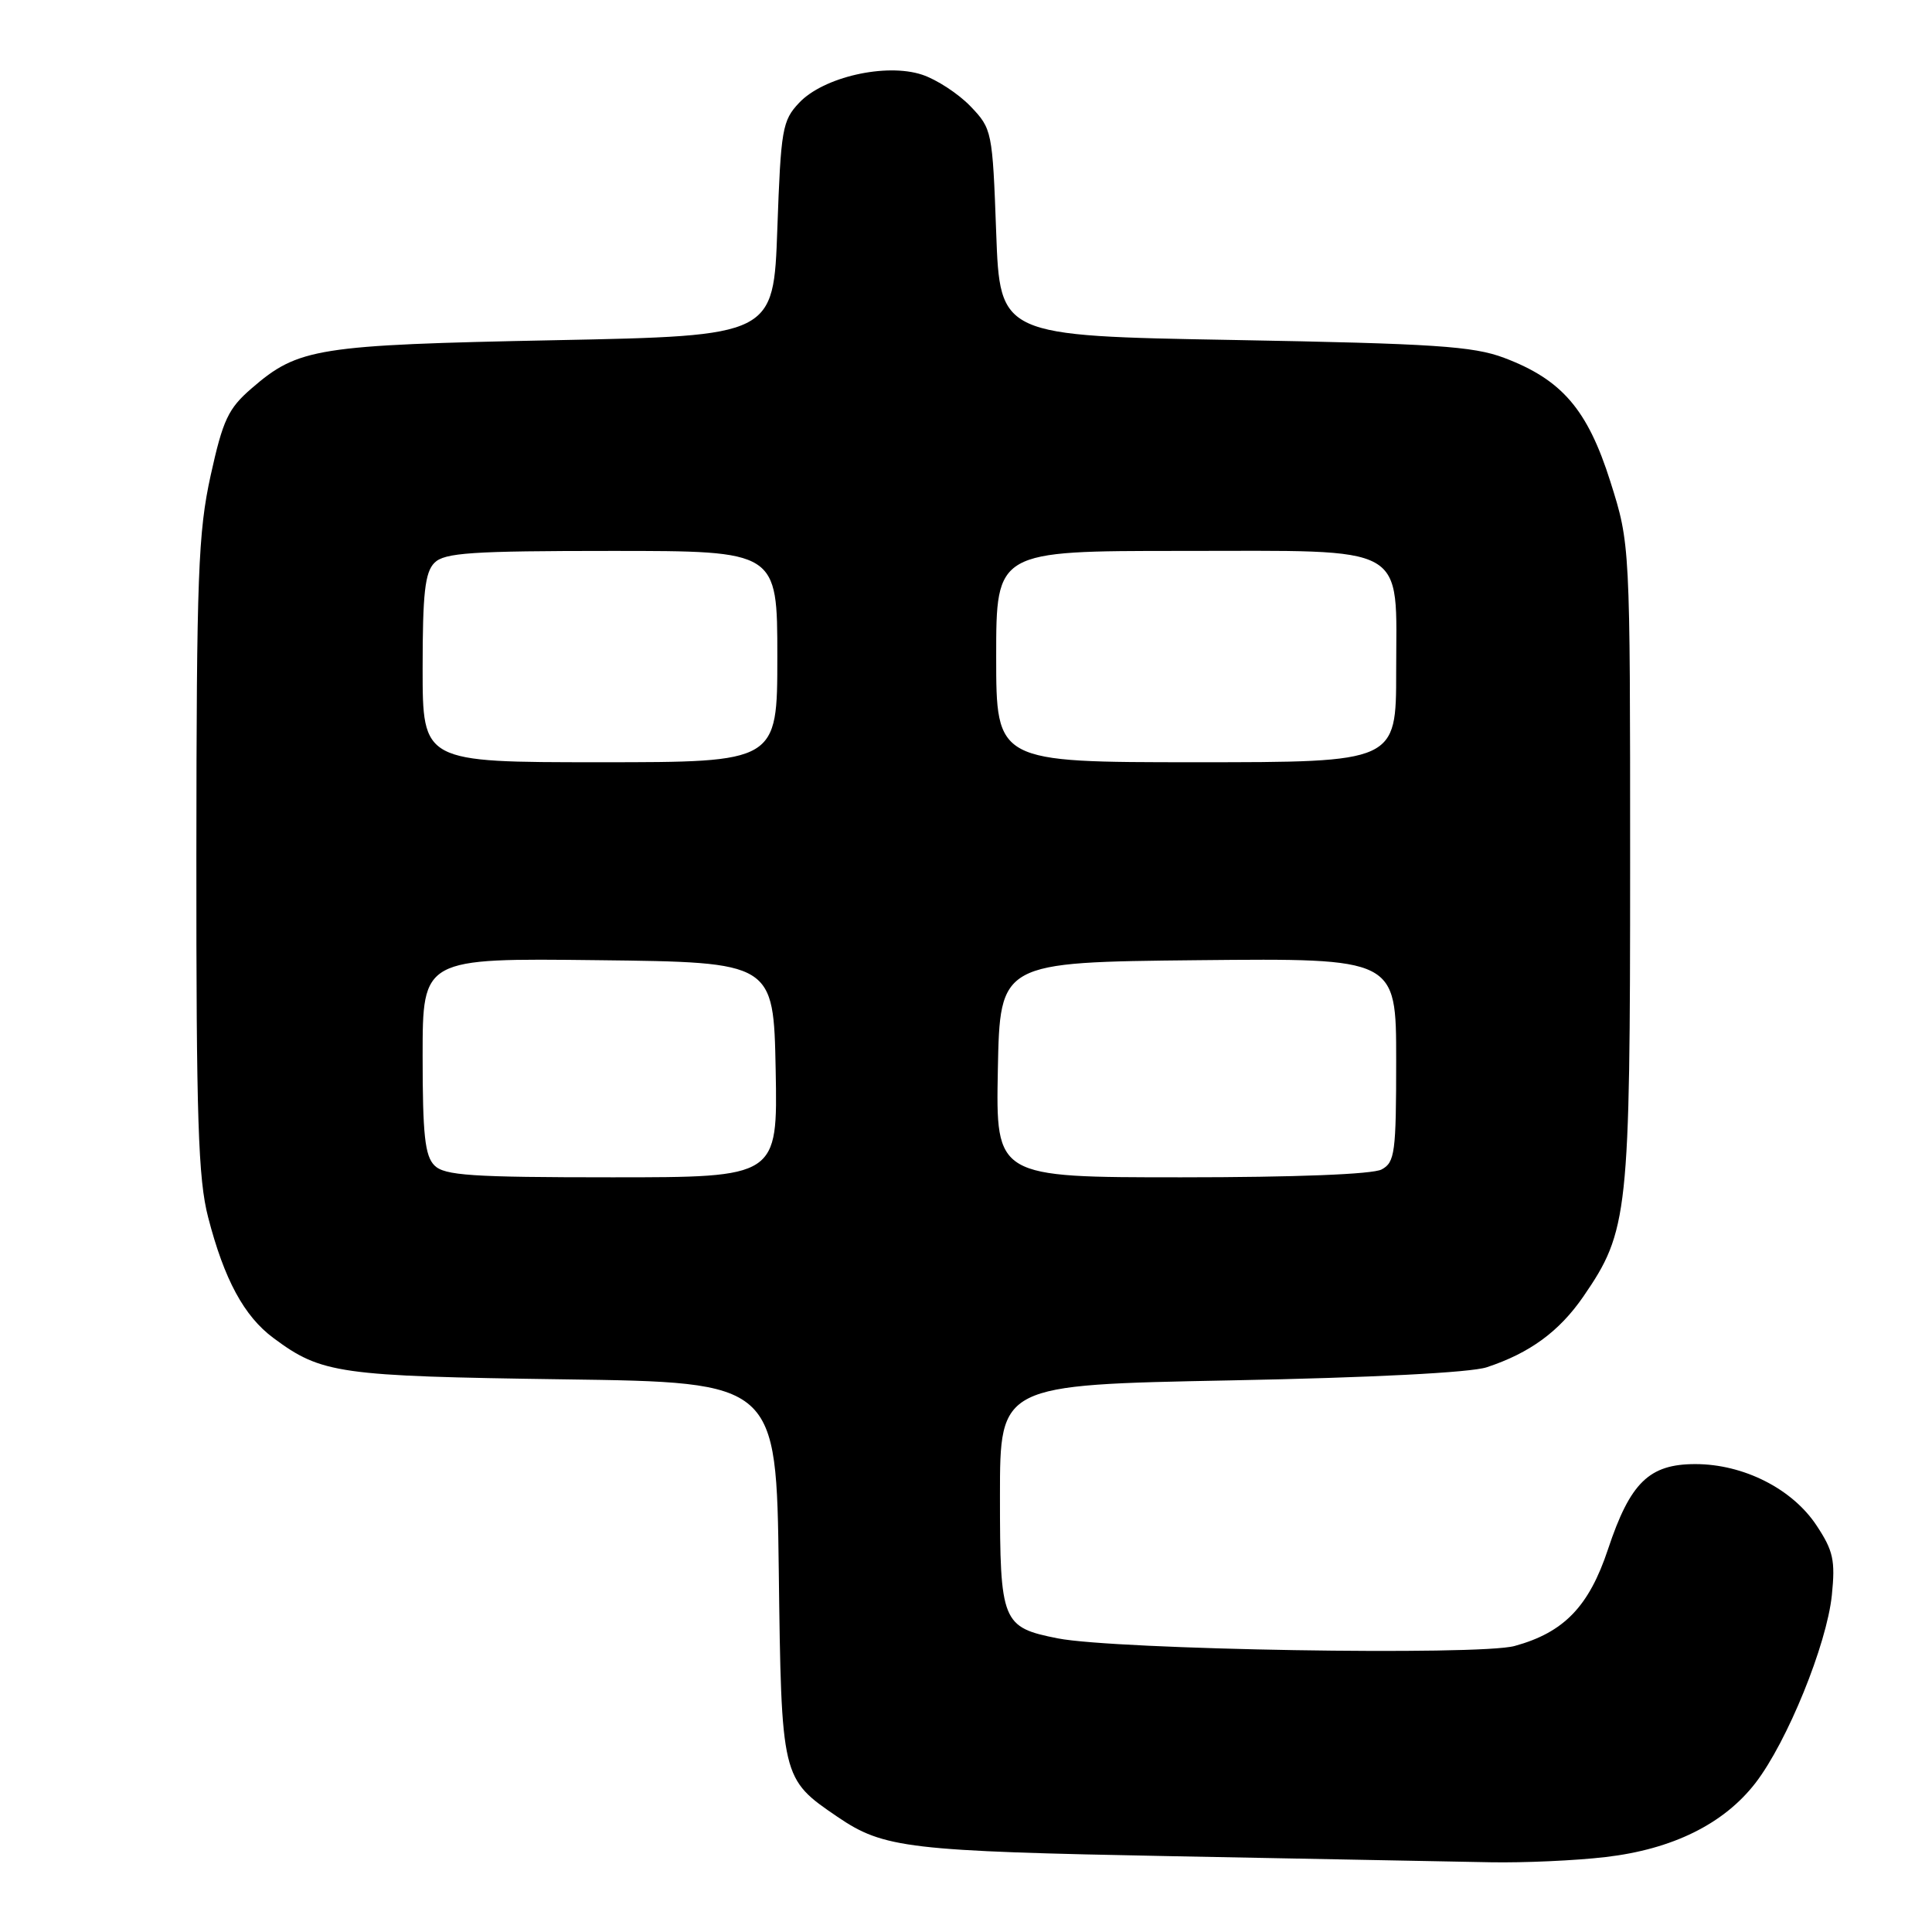 <?xml version="1.0" encoding="UTF-8" standalone="no"?>
<!DOCTYPE svg PUBLIC "-//W3C//DTD SVG 1.1//EN" "http://www.w3.org/Graphics/SVG/1.1/DTD/svg11.dtd" >
<svg xmlns="http://www.w3.org/2000/svg" xmlns:xlink="http://www.w3.org/1999/xlink" version="1.1" viewBox="0 0 256 256">
 <g >
 <path fill="currentColor"
d=" M 212.73 246.07 C 221.62 245.04 228.42 241.68 232.62 236.24 C 236.82 230.78 242.05 217.93 242.73 211.37 C 243.20 206.76 242.92 205.48 240.70 202.13 C 237.49 197.27 231.02 194.00 224.64 194.00 C 218.52 194.00 216.01 196.44 213.07 205.28 C 210.55 212.87 207.23 216.31 200.70 218.10 C 195.98 219.41 147.76 218.60 140.15 217.09 C 132.77 215.63 132.50 214.96 132.50 198.21 C 132.50 183.50 132.50 183.50 163.00 182.91 C 181.71 182.55 194.85 181.88 197.00 181.17 C 202.70 179.29 206.61 176.43 209.80 171.80 C 215.76 163.12 216.00 160.93 216.00 114.37 C 216.00 72.10 216.00 72.10 213.38 63.81 C 210.36 54.26 206.96 50.30 199.29 47.41 C 195.19 45.87 190.04 45.53 163.50 45.05 C 132.50 44.50 132.50 44.50 132.00 30.81 C 131.51 17.35 131.45 17.07 128.59 14.08 C 126.98 12.41 124.10 10.53 122.19 9.90 C 117.39 8.31 109.10 10.21 105.89 13.62 C 103.66 15.98 103.47 17.12 103.00 30.33 C 102.50 44.50 102.50 44.50 73.50 45.08 C 41.99 45.71 39.53 46.10 33.35 51.45 C 30.24 54.13 29.54 55.62 27.91 63.01 C 26.26 70.54 26.04 76.25 26.02 113.36 C 26.00 148.28 26.26 156.22 27.58 161.30 C 29.71 169.55 32.35 174.42 36.24 177.30 C 42.60 182.03 44.89 182.35 74.69 182.77 C 102.87 183.16 102.87 183.16 103.19 208.01 C 103.54 235.65 103.54 235.68 110.97 240.74 C 117.11 244.92 120.32 245.29 155.50 245.96 C 174.20 246.31 193.10 246.67 197.50 246.76 C 201.90 246.84 208.75 246.54 212.73 246.07 Z  M 57.57 154.43 C 56.30 153.16 56.00 150.35 56.00 139.91 C 56.00 126.96 56.00 126.96 79.25 127.23 C 102.50 127.50 102.50 127.50 102.78 141.75 C 103.05 156.00 103.05 156.00 81.10 156.00 C 62.47 156.00 58.90 155.76 57.57 154.43 Z  M 132.22 141.75 C 132.50 127.50 132.50 127.50 158.75 127.23 C 185.00 126.97 185.00 126.97 185.00 140.45 C 185.00 152.75 184.83 154.02 183.07 154.96 C 181.88 155.60 171.58 156.00 156.54 156.00 C 131.95 156.00 131.95 156.00 132.22 141.75 Z  M 56.00 88.57 C 56.00 78.61 56.31 75.83 57.57 74.57 C 58.90 73.24 62.47 73.00 81.07 73.00 C 103.00 73.00 103.00 73.00 103.00 87.00 C 103.00 101.00 103.00 101.00 79.50 101.00 C 56.00 101.00 56.00 101.00 56.00 88.57 Z  M 132.00 87.00 C 132.00 73.00 132.00 73.00 156.50 73.00 C 187.05 73.00 185.00 71.85 185.00 89.00 C 185.00 101.00 185.00 101.00 158.50 101.00 C 132.00 101.00 132.00 101.00 132.00 87.00 Z "/>
</g>
</svg>